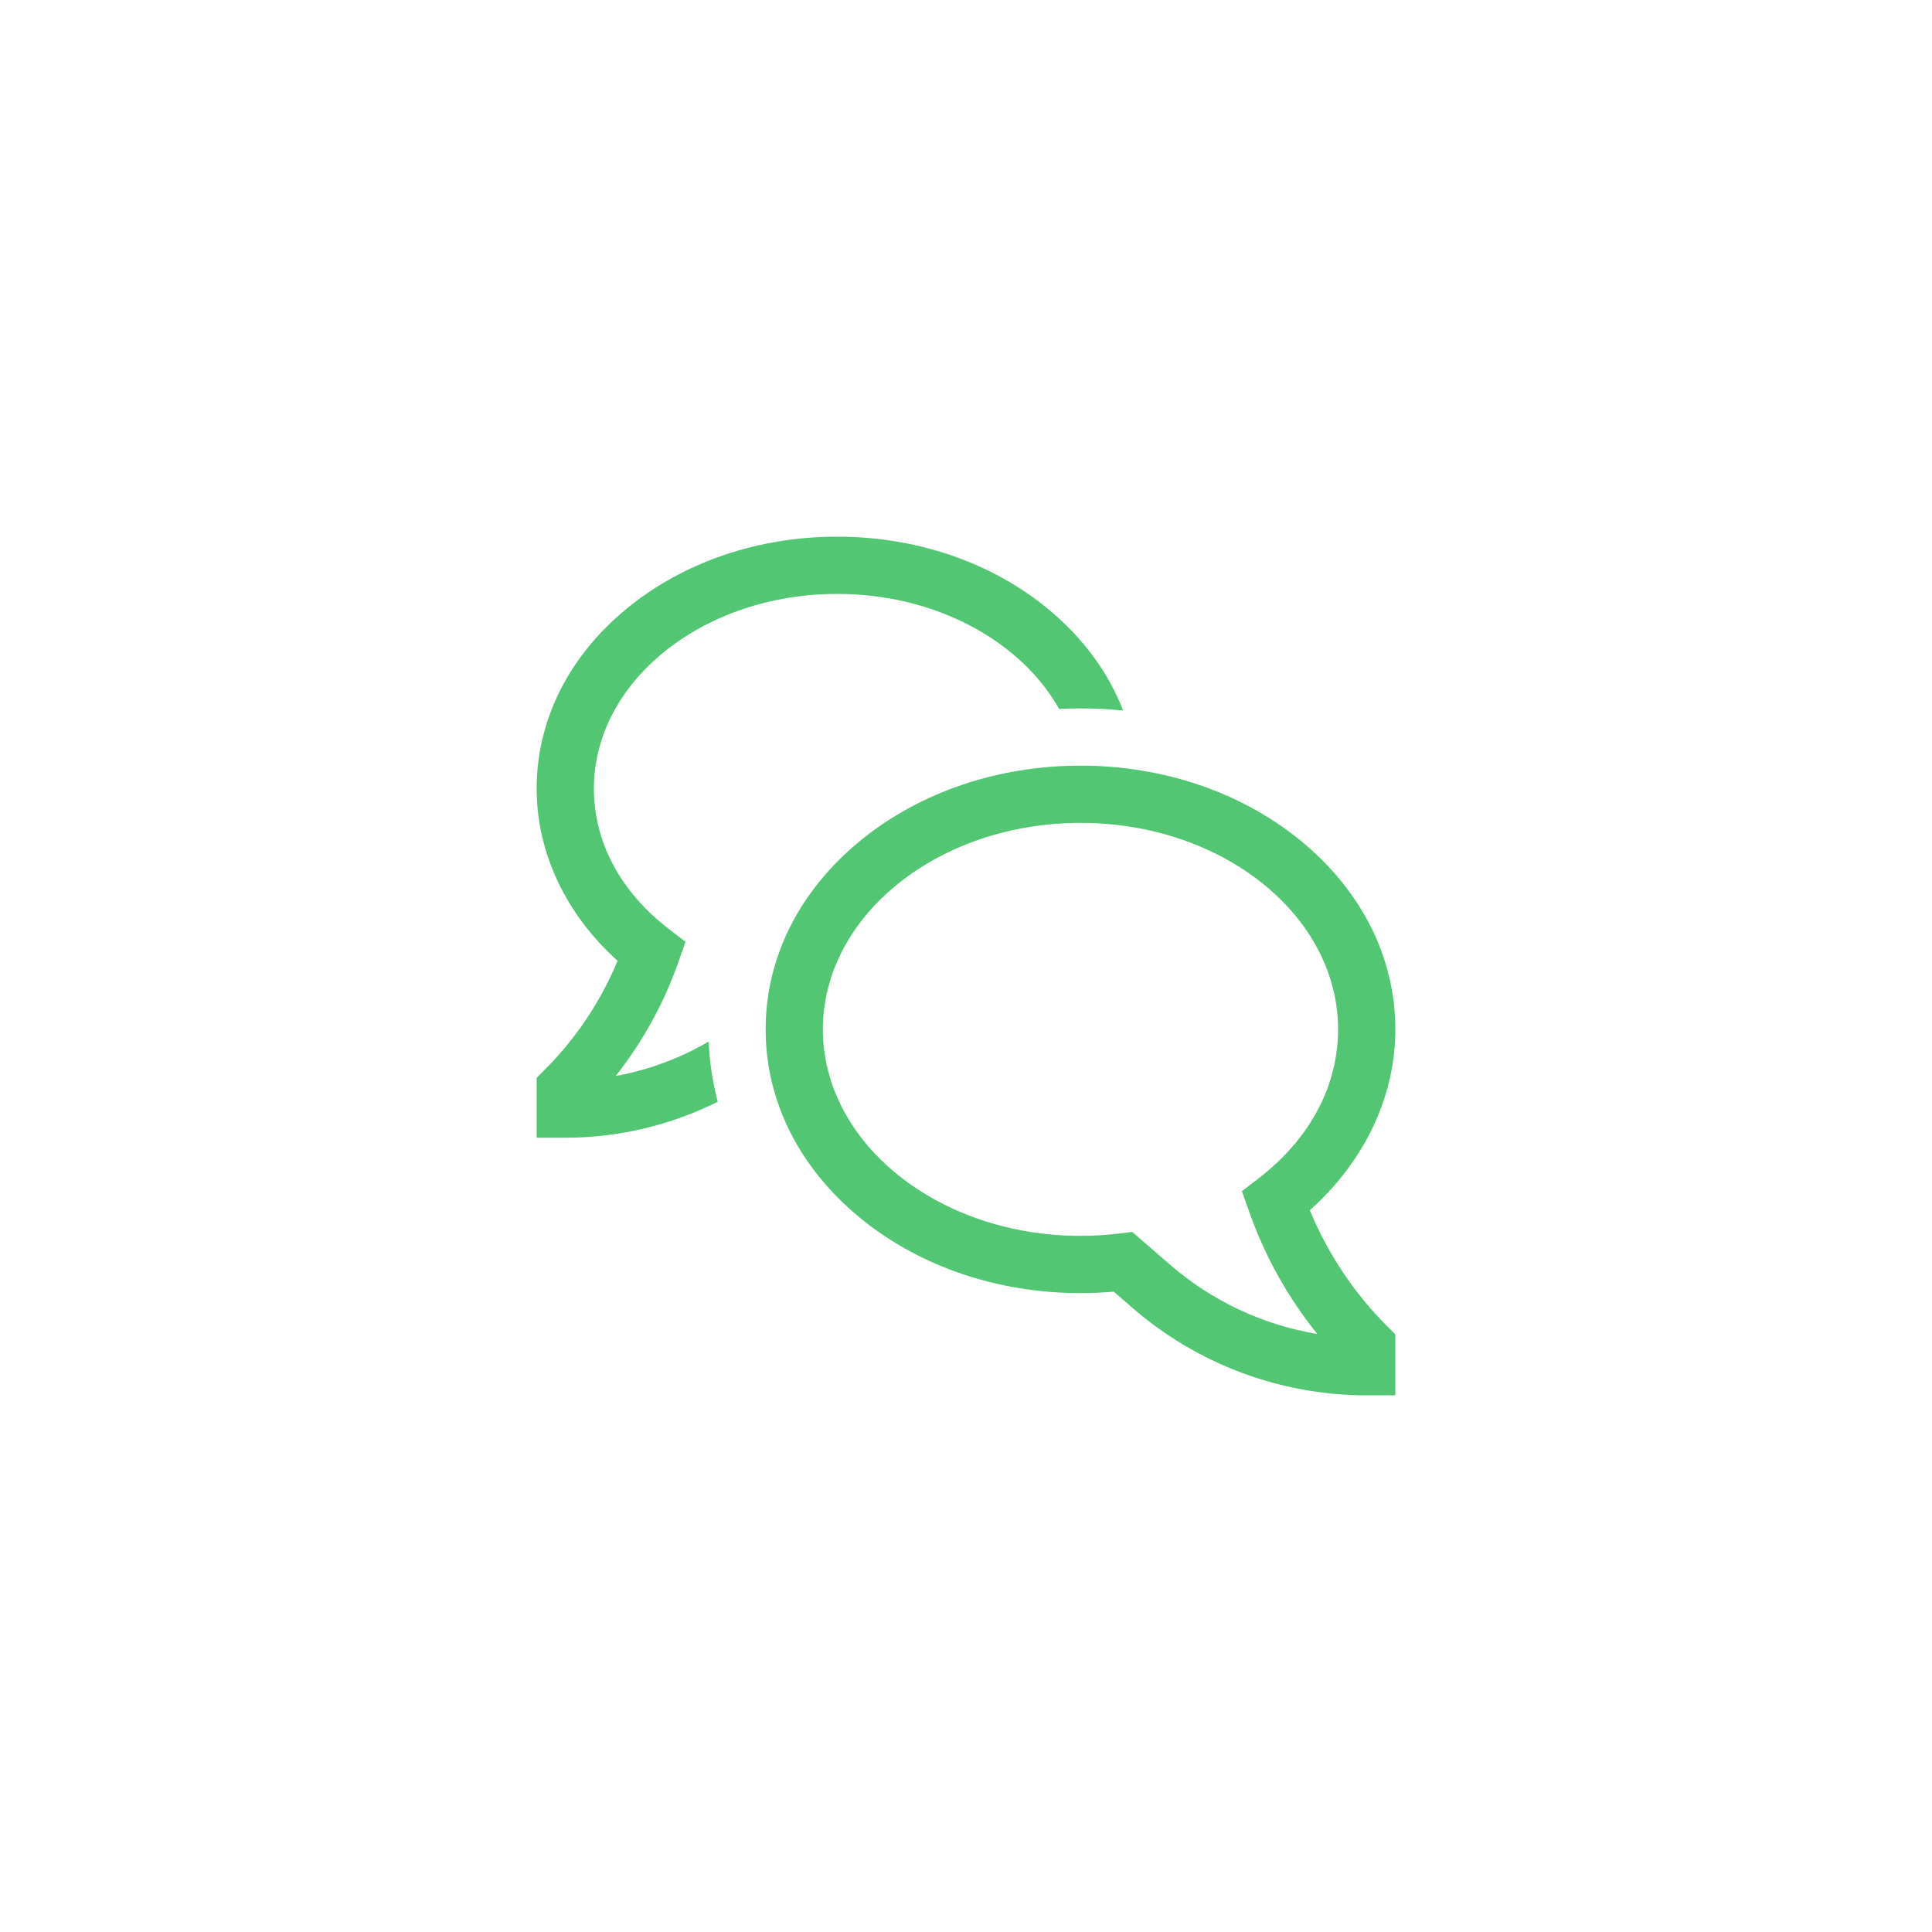 <?xml version="1.0" encoding="UTF-8" standalone="no" ?>
<!DOCTYPE svg PUBLIC "-//W3C//DTD SVG 1.1//EN" "http://www.w3.org/Graphics/SVG/1.1/DTD/svg11.dtd">
<svg xmlns="http://www.w3.org/2000/svg" xmlns:xlink="http://www.w3.org/1999/xlink" version="1.1" width="1080" height="1080" viewBox="0 0 1080 1080" xml:space="preserve">
<desc>Created with Fabric.js 5.2.4</desc>
<defs>
</defs>
<rect x="0" y="0" width="100%" height="100%" fill="transparent"></rect>
<g transform="matrix(1 0 0 1 540 540)" id="4659e812-8fc3-47bf-86d7-32eaa8050b0f"  >
<rect style="stroke: none; stroke-width: 1; stroke-dasharray: none; stroke-linecap: butt; stroke-dashoffset: 0; stroke-linejoin: miter; stroke-miterlimit: 4; fill: rgb(255,255,255); fill-rule: nonzero; opacity: 1; visibility: hidden;" vector-effect="non-scaling-stroke"  x="-540" y="-540" rx="0" ry="0" width="1080" height="1080" />
</g>
<g transform="matrix(1 0 0 1 540 540)" id="ede01a9a-ea17-4a81-ac4b-ee58587474ee"  >
</g>
<g transform="matrix(1 0 0 1 540 540)"  >
<g style="" vector-effect="non-scaling-stroke"   >
		<g transform="matrix(1 0 0 1 64 64)"  >
<path style="stroke: none; stroke-width: 1; stroke-dasharray: none; stroke-linecap: butt; stroke-dashoffset: 0; stroke-linejoin: miter; stroke-miterlimit: 4; fill: rgb(82,198,114); fill-rule: nonzero; opacity: 1;" vector-effect="non-scaling-stroke"  transform=" translate(-320, -320)" d="M 448.205 392.507 C 478.724 365.307 496.005 329.052 496.005 291.429 C 496.005 251.445 477.287 214.051 443.298 186.129 C 410.218 158.963 366.432 144 320 144 C 273.568 144 229.782 158.963 196.707 186.131 C 162.718 214.051 144 251.445 144 291.429 C 144 331.413 162.718 368.807 196.707 396.729 C 229.782 423.897 273.568 438.859 320 438.859 C 326.187 438.859 332.412 438.586 338.585 438.043 L 349.131 447.184 C 385.463 478.667 431.925 495.998 480 496 L 496 496 L 496 461.943 L 491.314 457.258 C 472.828 438.718 458.179 416.714 448.205 392.507 Z M 370.089 423 L 348.928 404.659 L 341.872 405.524 C 334.615 406.411 327.311 406.857 320 406.857 C 240.6 406.857 176 355.076 176 291.429 C 176 227.782 240.6 176 320 176 C 399.4 176 464 227.781 464 291.429 C 464 323.139 448.18 352.743 419.454 374.787 L 410.239 381.858 L 414.491 393.893 C 423.205 418.473 436.013 441.402 452.373 461.71 C 421.905 456.624 393.432 443.229 370.089 423 Z" stroke-linecap="round" />
</g>
		<g transform="matrix(1 0 0 1 -76.09 -72)"  >
<path style="stroke: none; stroke-width: 1; stroke-dasharray: none; stroke-linecap: butt; stroke-dashoffset: 0; stroke-linejoin: miter; stroke-miterlimit: 4; fill: rgb(82,198,114); fill-rule: nonzero; opacity: 1;" vector-effect="non-scaling-stroke"  transform=" translate(-179.92, -184)" d="M 60.185 317.476 C 75.162 298.517 86.922 277.226 94.993 254.453 L 99.213 242.478 L 90.006 235.412 C 62.918 214.626 48 186.728 48 156.857 C 48 96.833 109.009 48 184 48 C 239.168 48 286.767 74.43 308.077 112.3 C 312.034 112.108 316.008 112 320 112 Q 332.027 112 343.834 113.167 C 335.599 91.832 321.297 72.356 301.634 56.206 C 270.072 30.279 228.3 16 184 16 C 139.7 16 97.928 30.279 66.364 56.206 C 33.886 82.885 16 118.63 16 156.857 C 16 192.657 32.352 227.152 61.25 253.1 C 51.819 275.795 38.04 296.425 20.687 313.829 L 16 318.515 L 16 352 L 32 352 C 61.587 351.996 90.767 345.106 117.231 331.875 C 114.329 320.876 112.629 309.595 112.16 298.23 C 96.098 307.644 78.505 314.158 60.185 317.476 Z" stroke-linecap="round" />
</g>
</g>
</g>
</svg>
